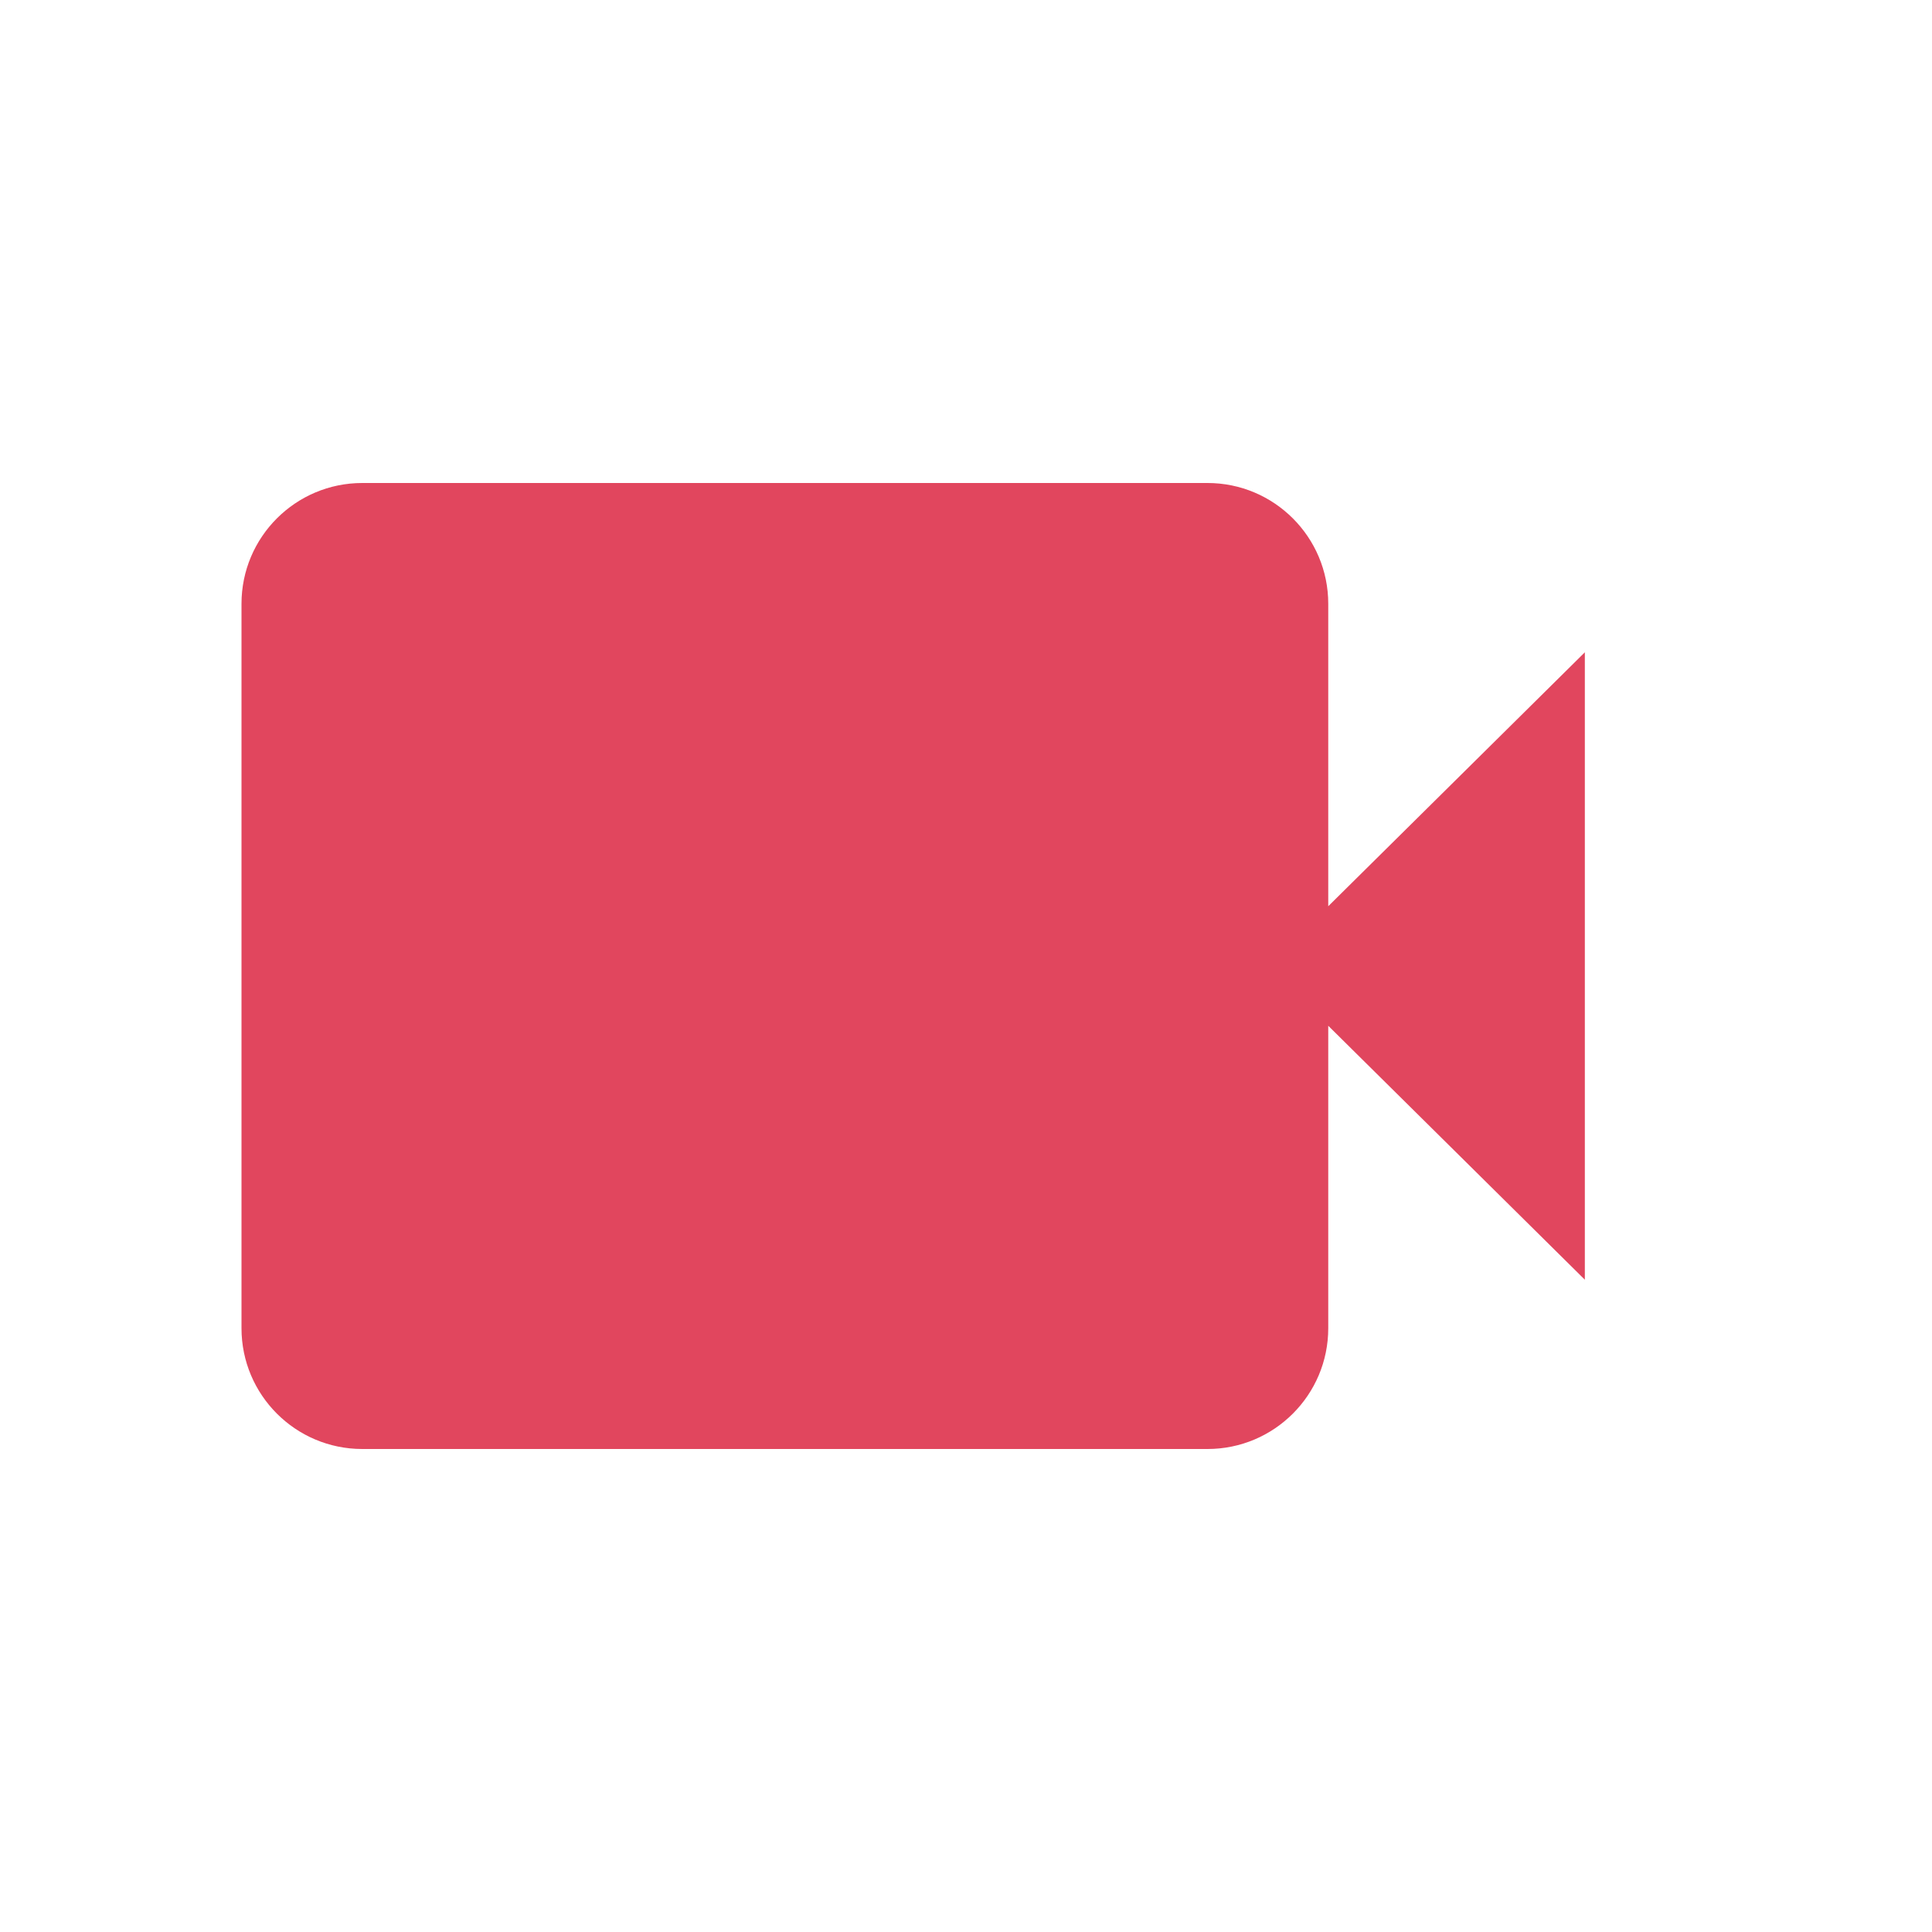 <svg width="16" height="16" viewBox="0 0 16 16" fill="none" xmlns="http://www.w3.org/2000/svg">
<path fill-rule="evenodd" clip-rule="evenodd" d="M3 4C2.448 4 2 4.448 2 5V11C2 11.552 2.448 12 3 12H10C10.552 12 11 11.552 11 11V8.495L13.125 10.598V5.402L11 7.505V5C11 4.448 10.552 4 10 4H3Z" fill="#E1465E"/>
</svg>
